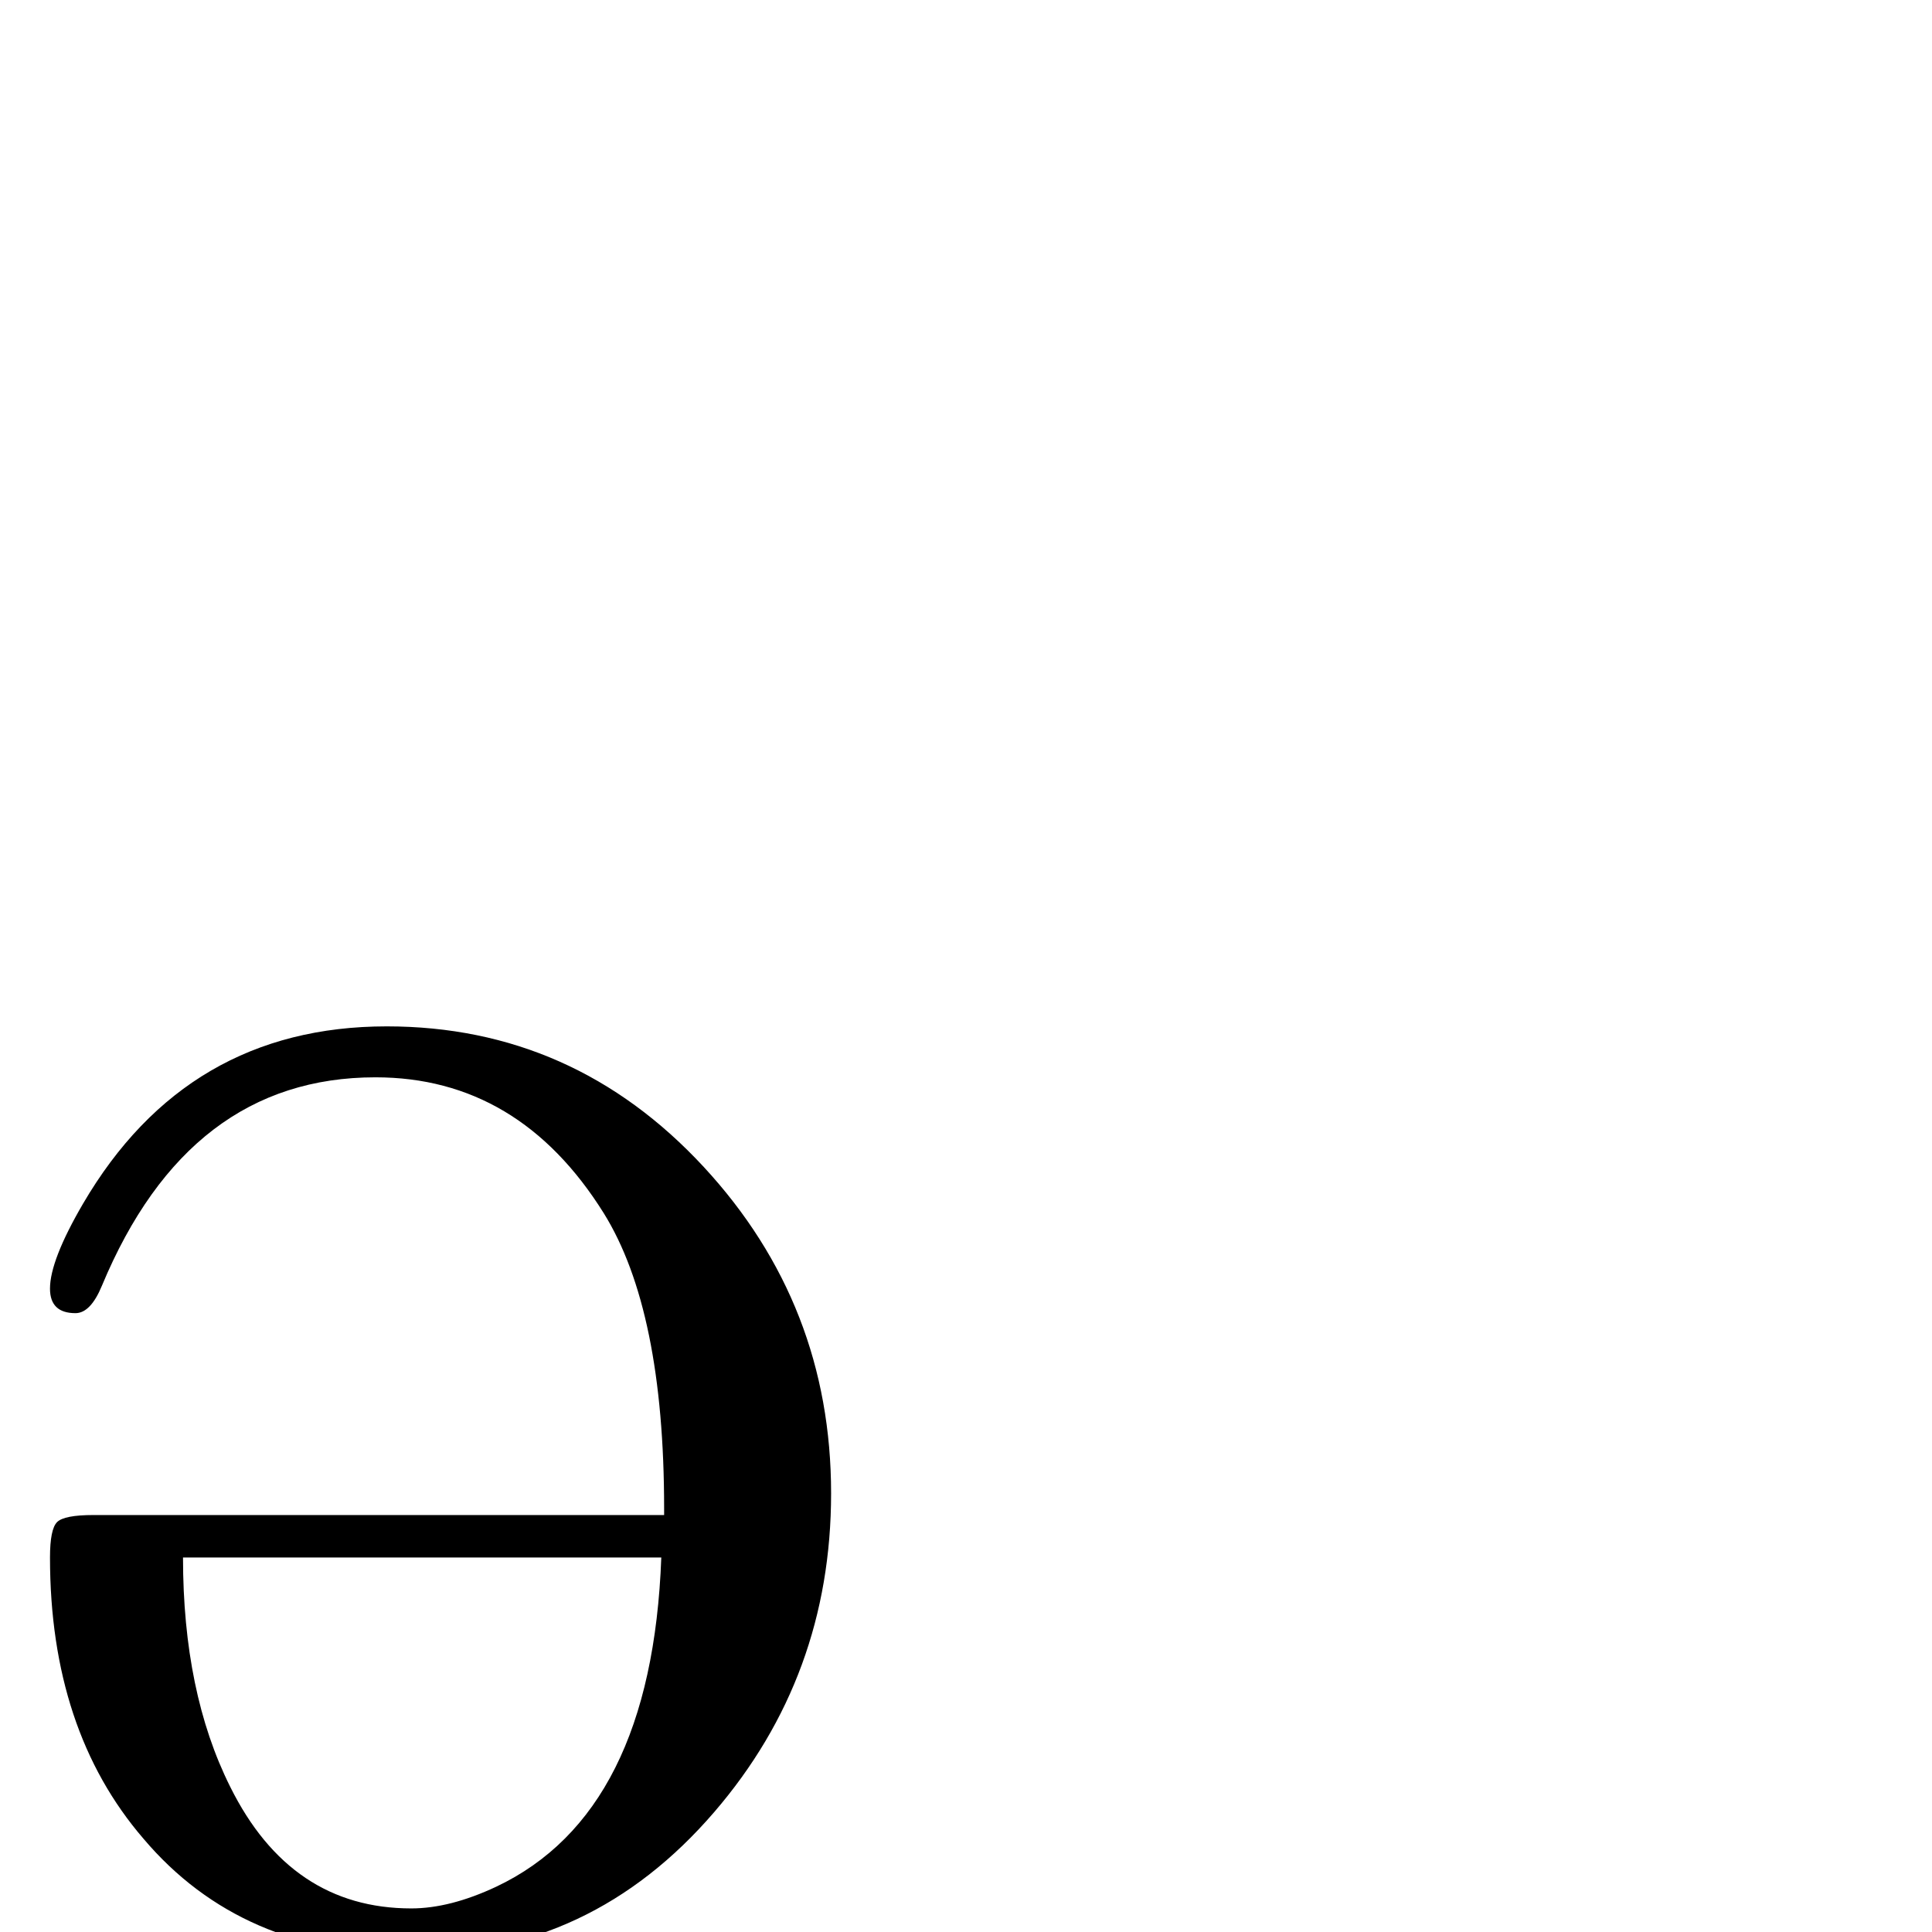 <?xml version="1.0" standalone="no"?>
<!DOCTYPE svg PUBLIC "-//W3C//DTD SVG 1.1//EN" "http://www.w3.org/Graphics/SVG/1.1/DTD/svg11.dtd" >
<svg viewBox="0 -442 2048 2048">
  <g transform="matrix(1 0 0 -1 0 1606)">
   <path fill="currentColor"
d="M881 465q0 -194 -124 -338q-130 -151 -321 -151q-180 0 -284 123q-99 115 -99 298q0 30 7.5 37.5t38.5 7.5h605v7q0 210 -64 313q-90 144 -242 144q-198 0 -290 -221q-12 -29 -28 -29q-27 0 -27 26q0 30 35 90q110 188 322 188q198 0 336 -149q135 -146 135 -346z
M701 397h-507q0 -143 50 -243q64 -129 192 -129q41 0 90 23q165 78 175 349z" />
  </g>

</svg>
